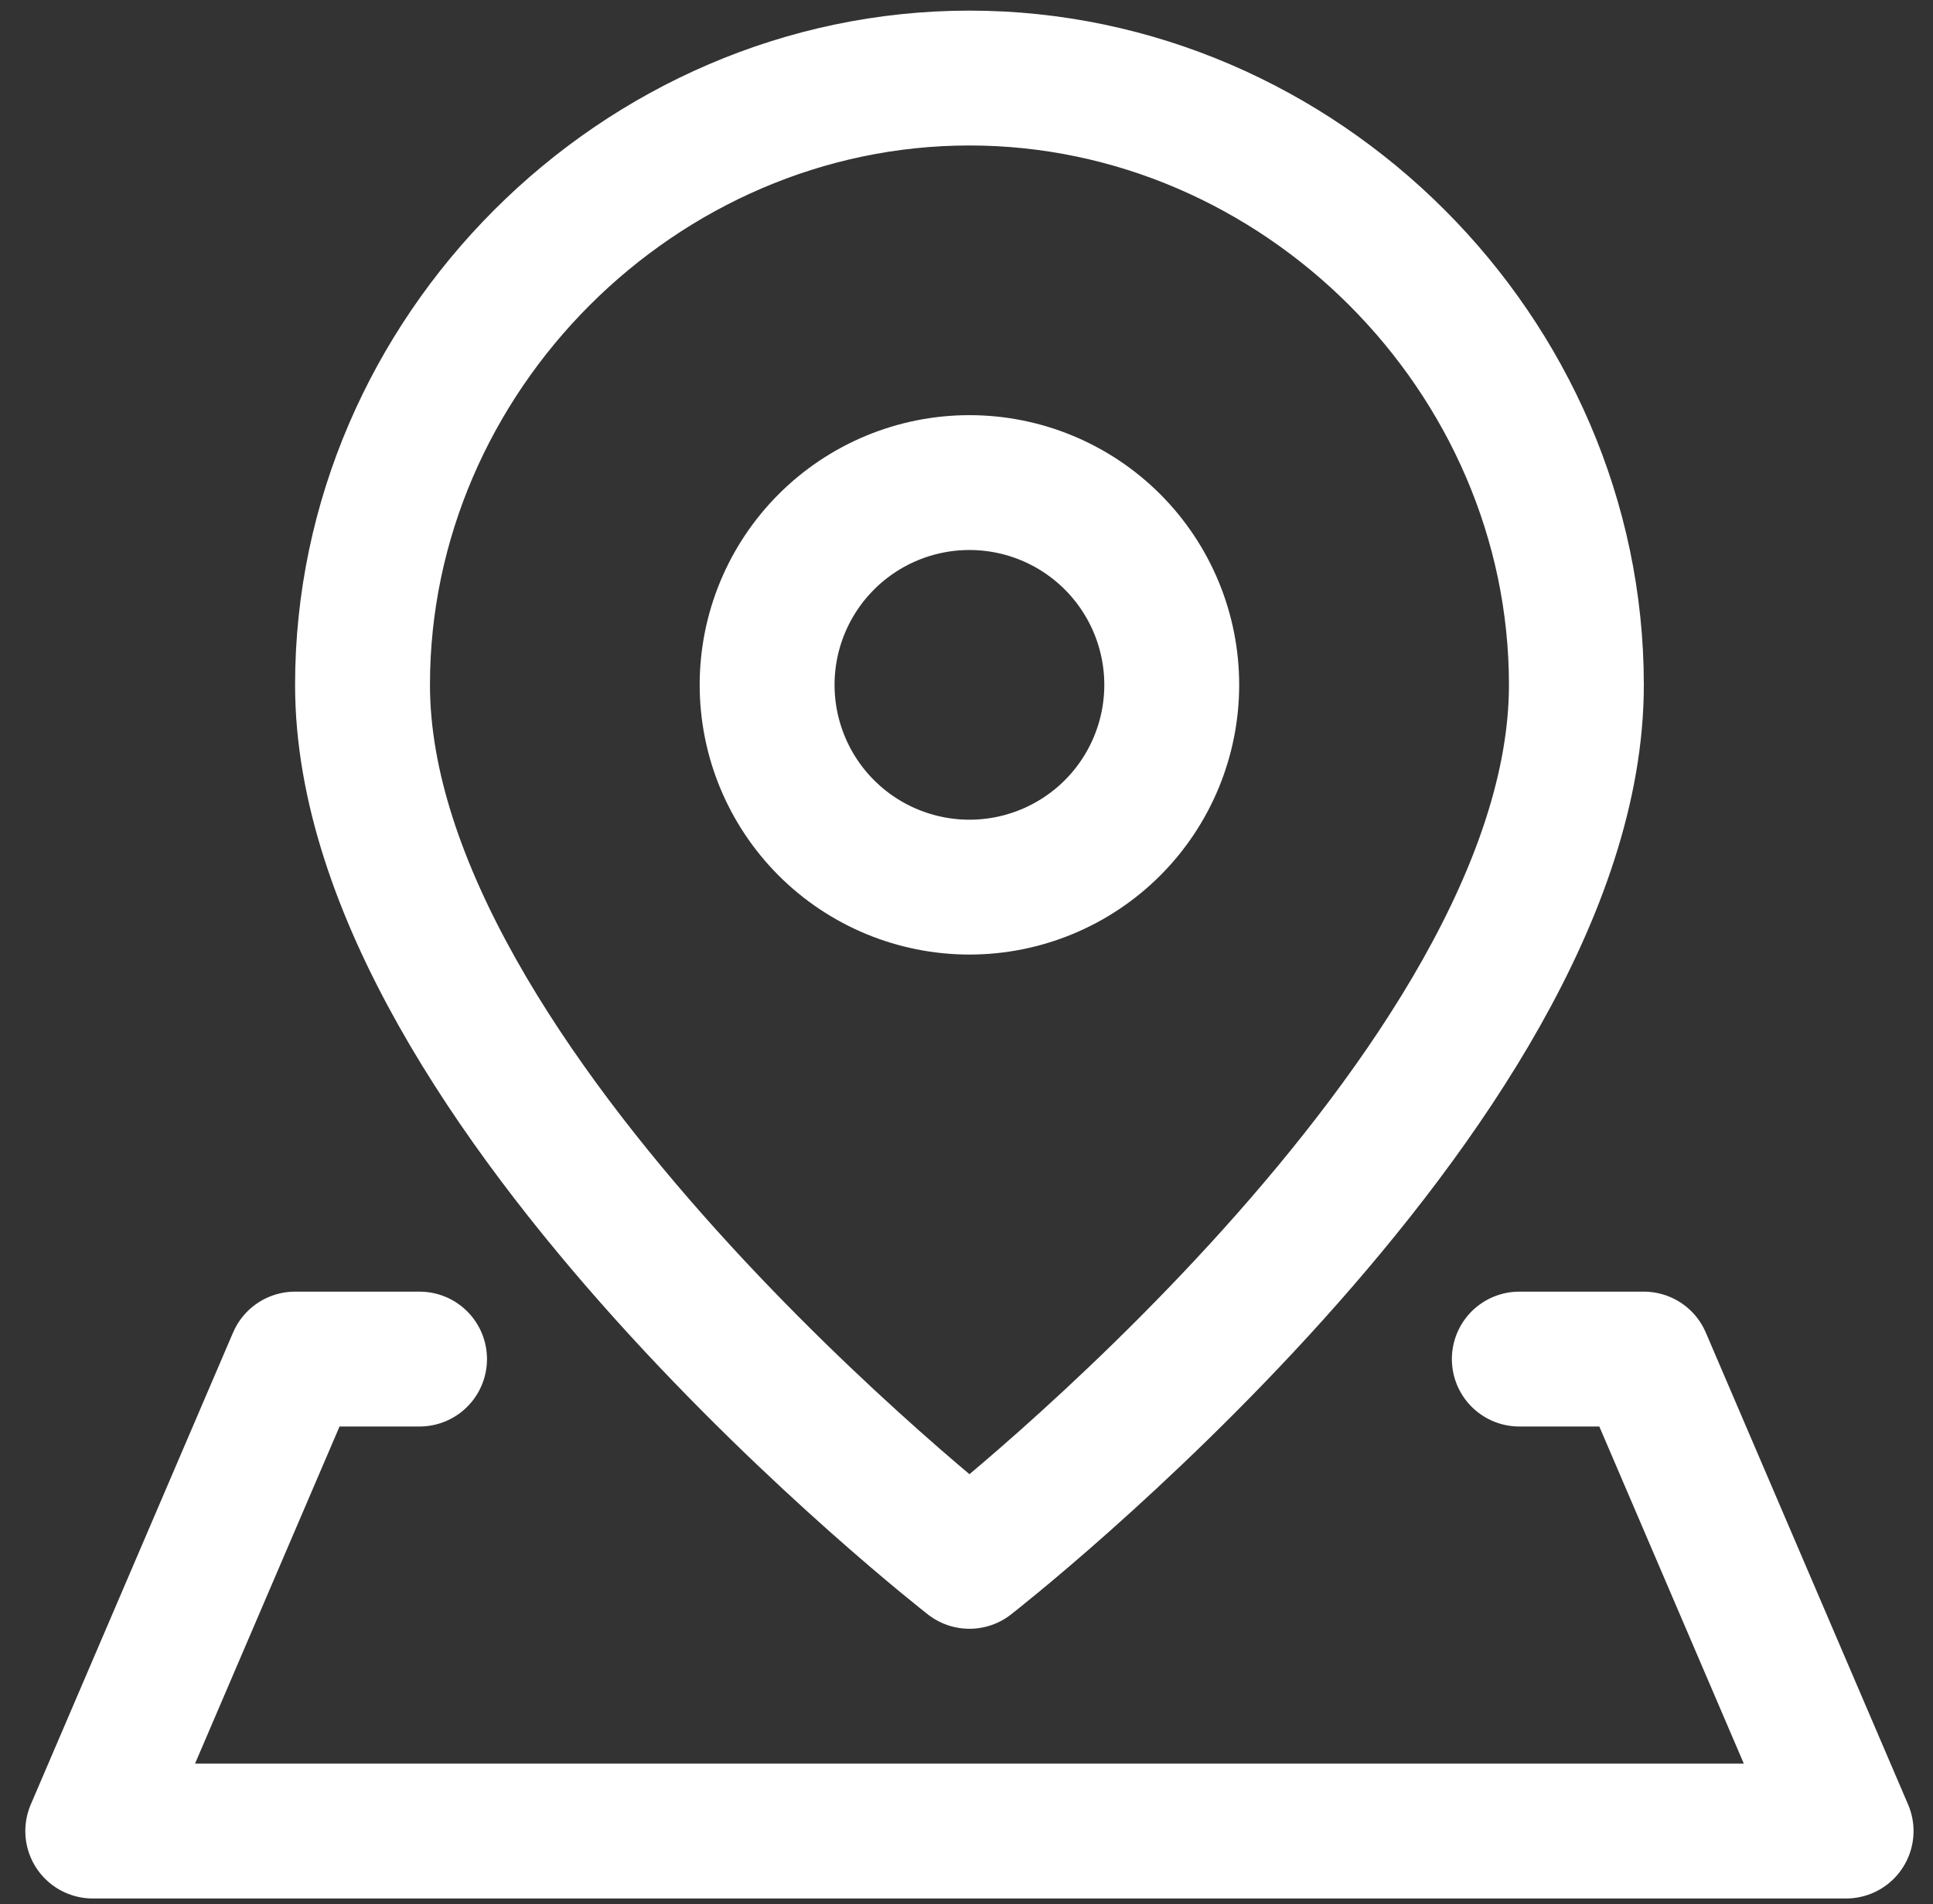 <svg width="68" height="67" viewBox="0 0 68 67" fill="none" xmlns="http://www.w3.org/2000/svg">
<rect x="0" y="0" width="68" height="67" fill="#333333" stroke="none"/>
<g clip-path="url(#clip0_331_14)">
<path d="M55.455 24.097C55.455 38.331 34.104 54.937 34.104 54.937C34.104 54.937 12.753 38.331 12.753 24.097C12.753 12.468 22.475 2.746 34.104 2.746C45.733 2.746 55.455 12.468 55.455 24.097Z" stroke="white" stroke-width="4.745" stroke-linecap="round" stroke-linejoin="round"/>
<path d="M53.447 47.82H57.826L64.943 64.427H3.263L10.38 47.82H14.759M34.103 31.214C35.991 31.214 37.801 30.464 39.136 29.13C40.47 27.795 41.22 25.985 41.22 24.097C41.22 22.21 40.47 20.399 39.136 19.065C37.801 17.73 35.991 16.98 34.103 16.98C32.216 16.98 30.405 17.73 29.071 19.065C27.736 20.399 26.986 22.21 26.986 24.097C26.986 25.985 27.736 27.795 29.071 29.13C30.405 30.464 32.216 31.214 34.103 31.214Z" stroke="white" stroke-width="4.745" stroke-linecap="round" stroke-linejoin="round"/>
</g>
<defs>
<clipPath id="clip0_331_14">
<rect width="66.425" height="66.425" fill="white" transform="translate(0.891 0.374)"/>
</clipPath>
</defs>
</svg>
